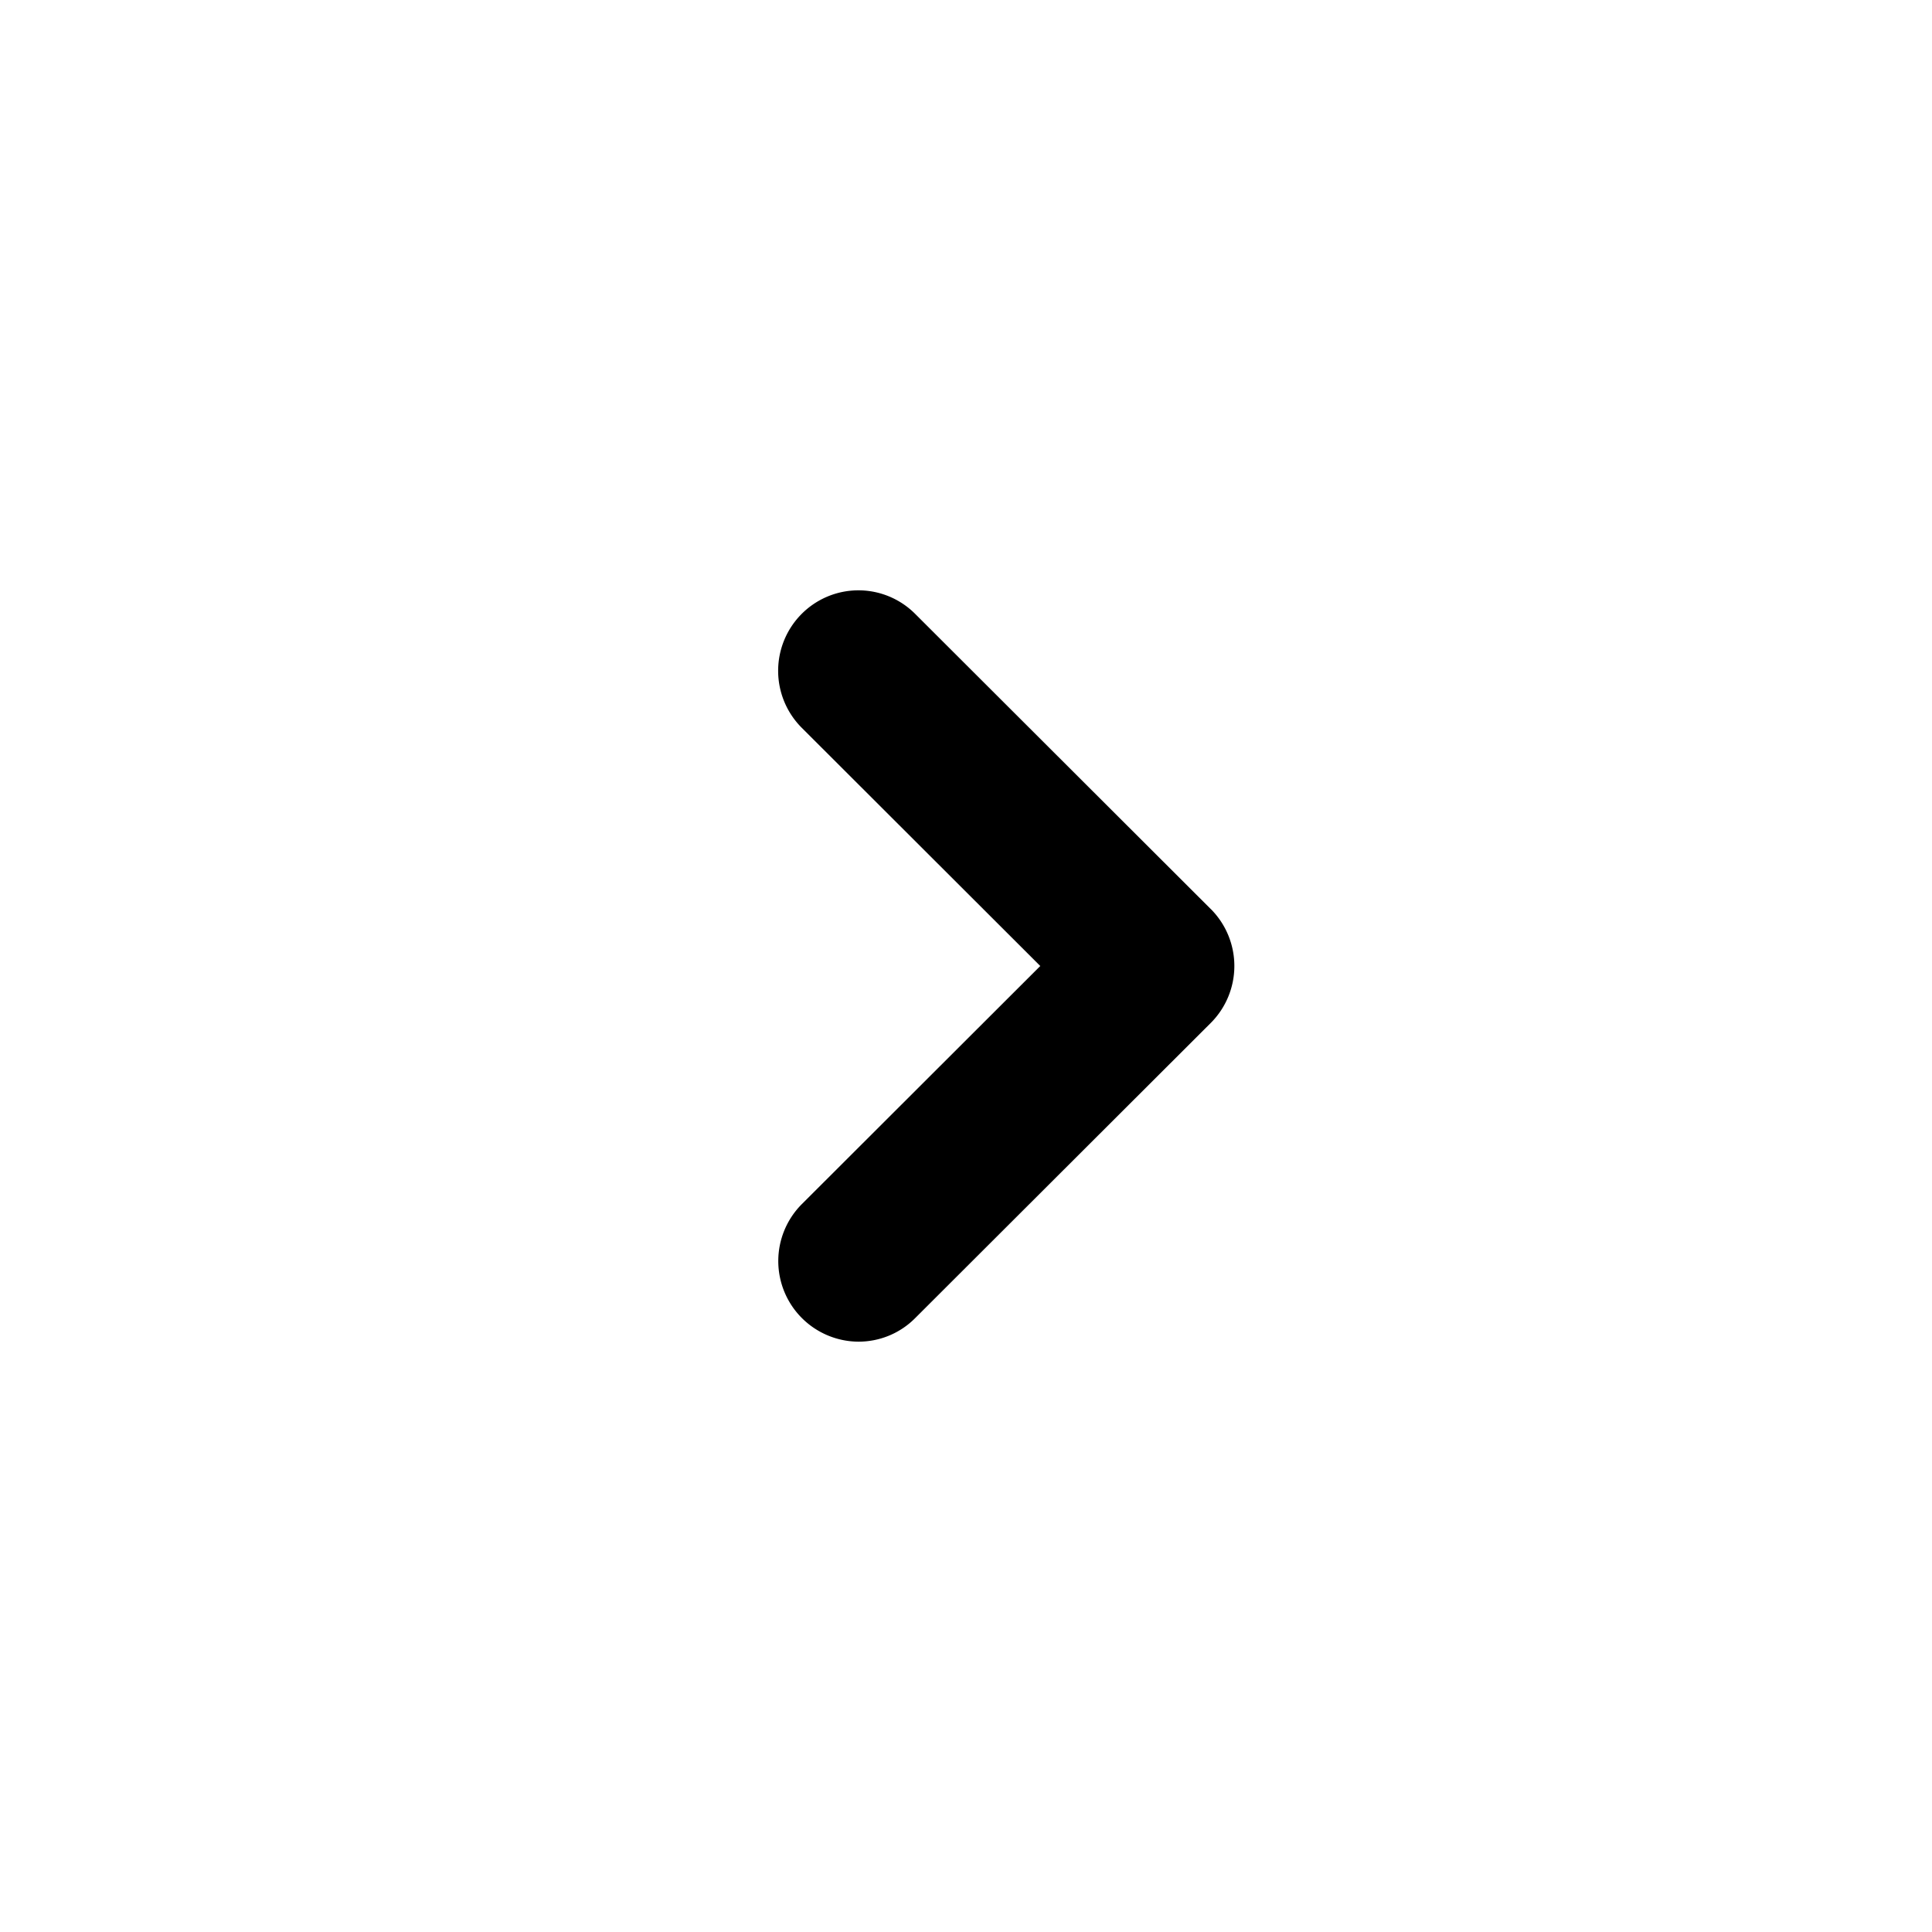 <svg xmlns="http://www.w3.org/2000/svg" viewBox="0 0 36 36" class="IconControl_paddleNavIcons__anxd_"><path d="M22.56 16.938l-5.508-5.5a1.493 1.493 0 0 0-2.116.003 1.502 1.502 0 0 0 .004 2.121L19.384 18l-4.444 4.438A1.502 1.502 0 0 0 15.996 25c.382 0 .764-.145 1.056-.438l5.508-5.5a1.502 1.502 0 0 0 0-2.125z"></path></svg>